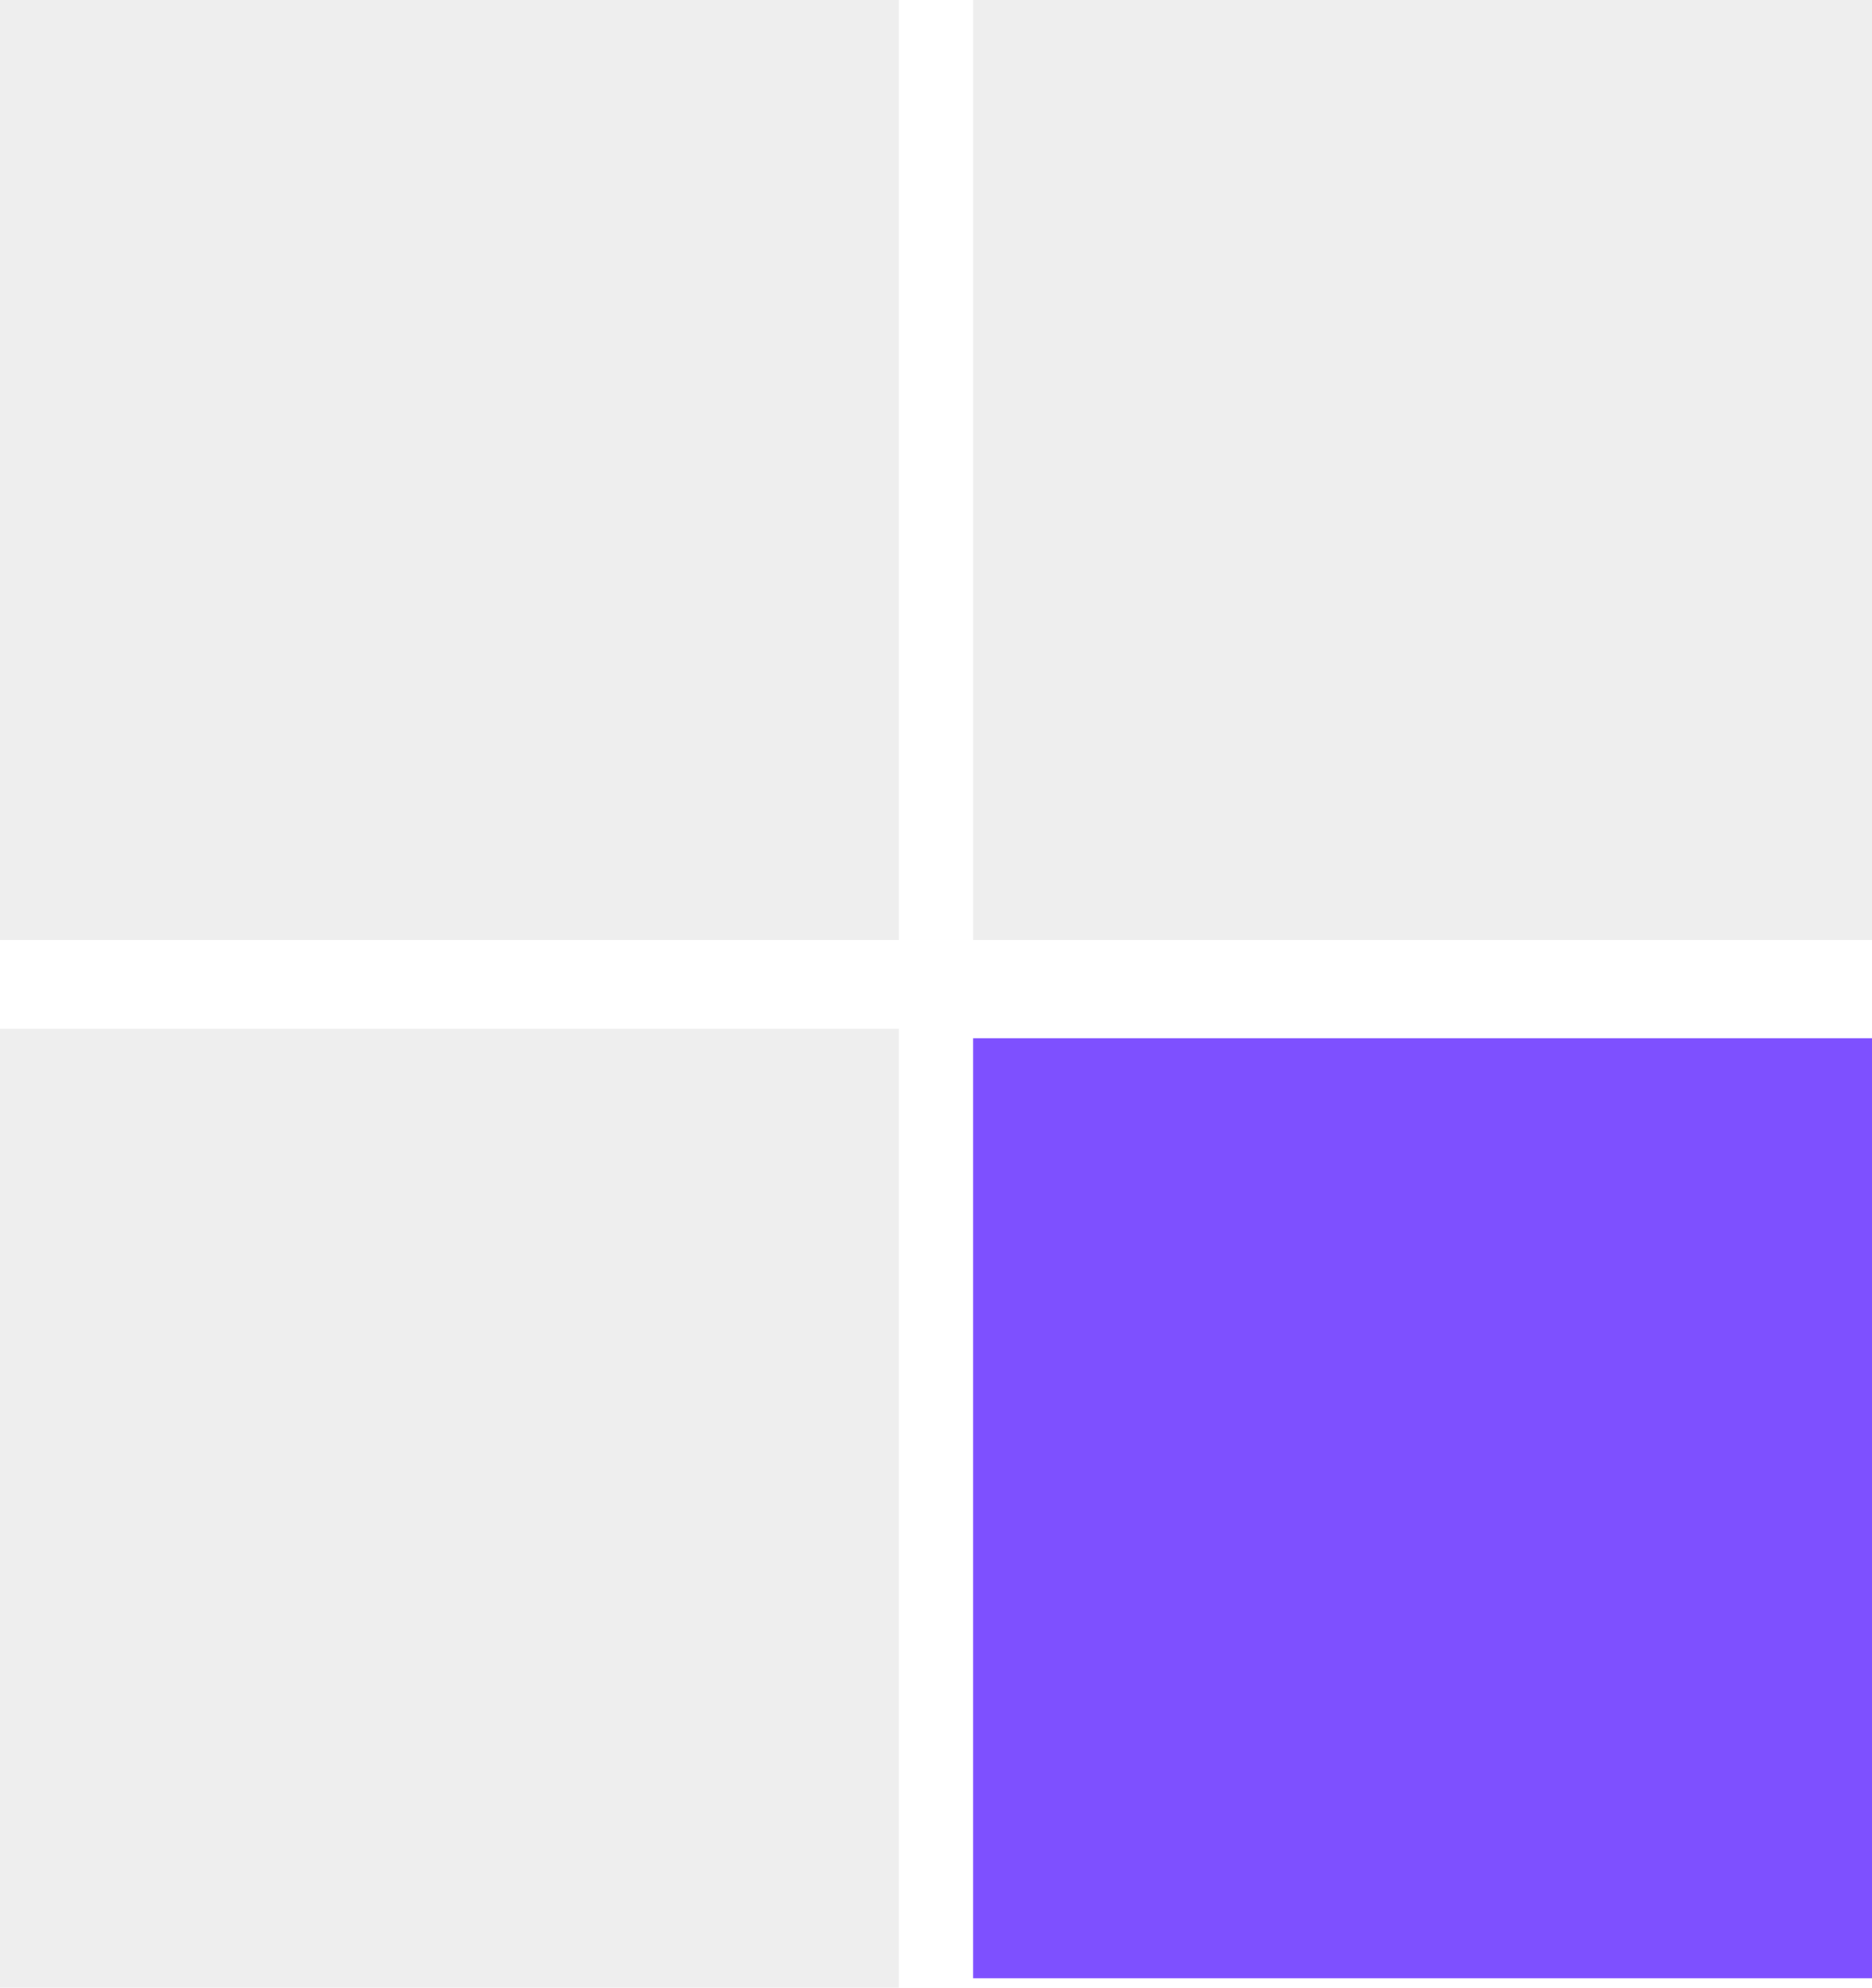 <svg version="1.1" id="Layer_1" xmlns="http://www.w3.org/2000/svg" x="0" y="0" viewBox="0 0 257.2 273" xml:space="preserve"><style>.st0{opacity:7.000000e-002}</style><g id="XMLID_10_"><path id="XMLID_22_" class="st0" d="M133.7 0h123.5v129.1H133.7z"/><path id="XMLID_1_" fill="#7e50ff" d="M133.7 142.6h123.5v129.1H133.7z"/><path id="XMLID_17_" class="st0" d="M0 0h123.5v129.1H0z"/><path id="XMLID_16_" class="st0" d="M0 141.3h123.5V273H0z"/></g></svg>